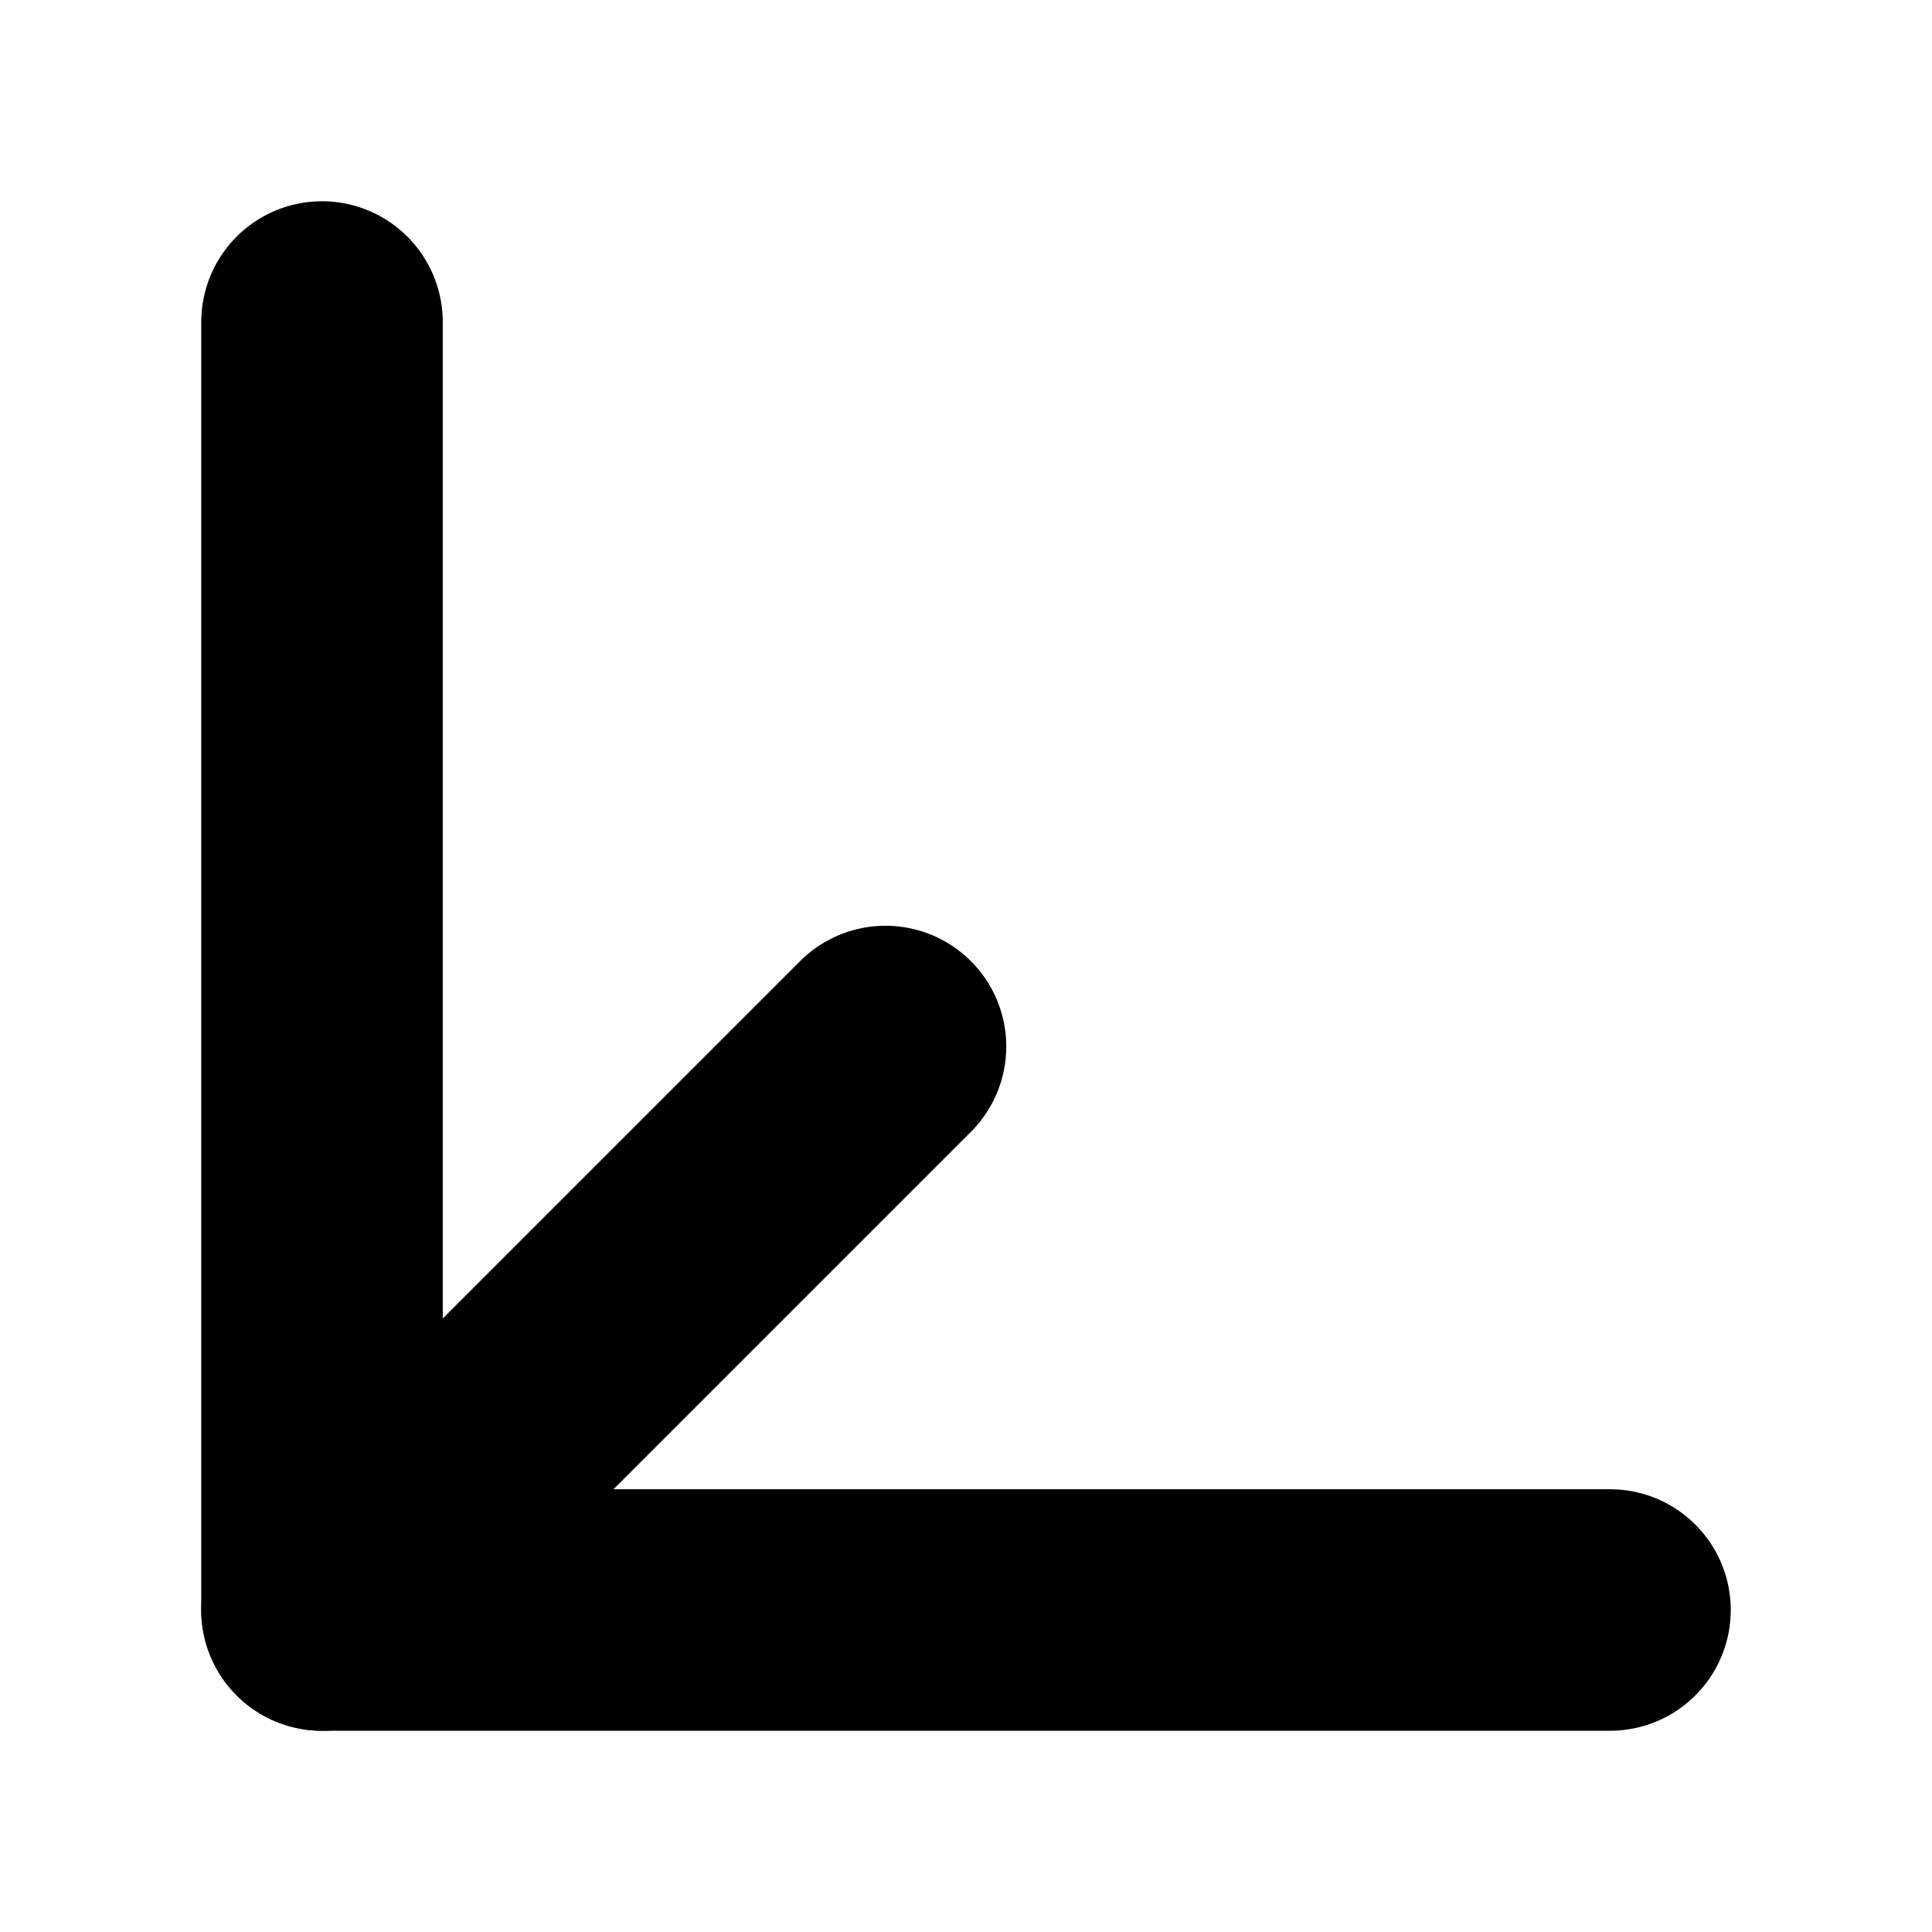 <!-- @license lucide-static v0.394.0 - ISC -->
<svg
    xmlns="http://www.w3.org/2000/svg"
    class="lucide lucide-axis-3d"
    width="24"
    height="24"
    viewBox="0 0 24 24"
    fill="none"
    stroke="currentColor"
    stroke-width="3"
    stroke-linecap="round"
    stroke-linejoin="round"
>
    <path d="M4 4v16h16" />
    <path d="m4 20 7-7" />
</svg>
